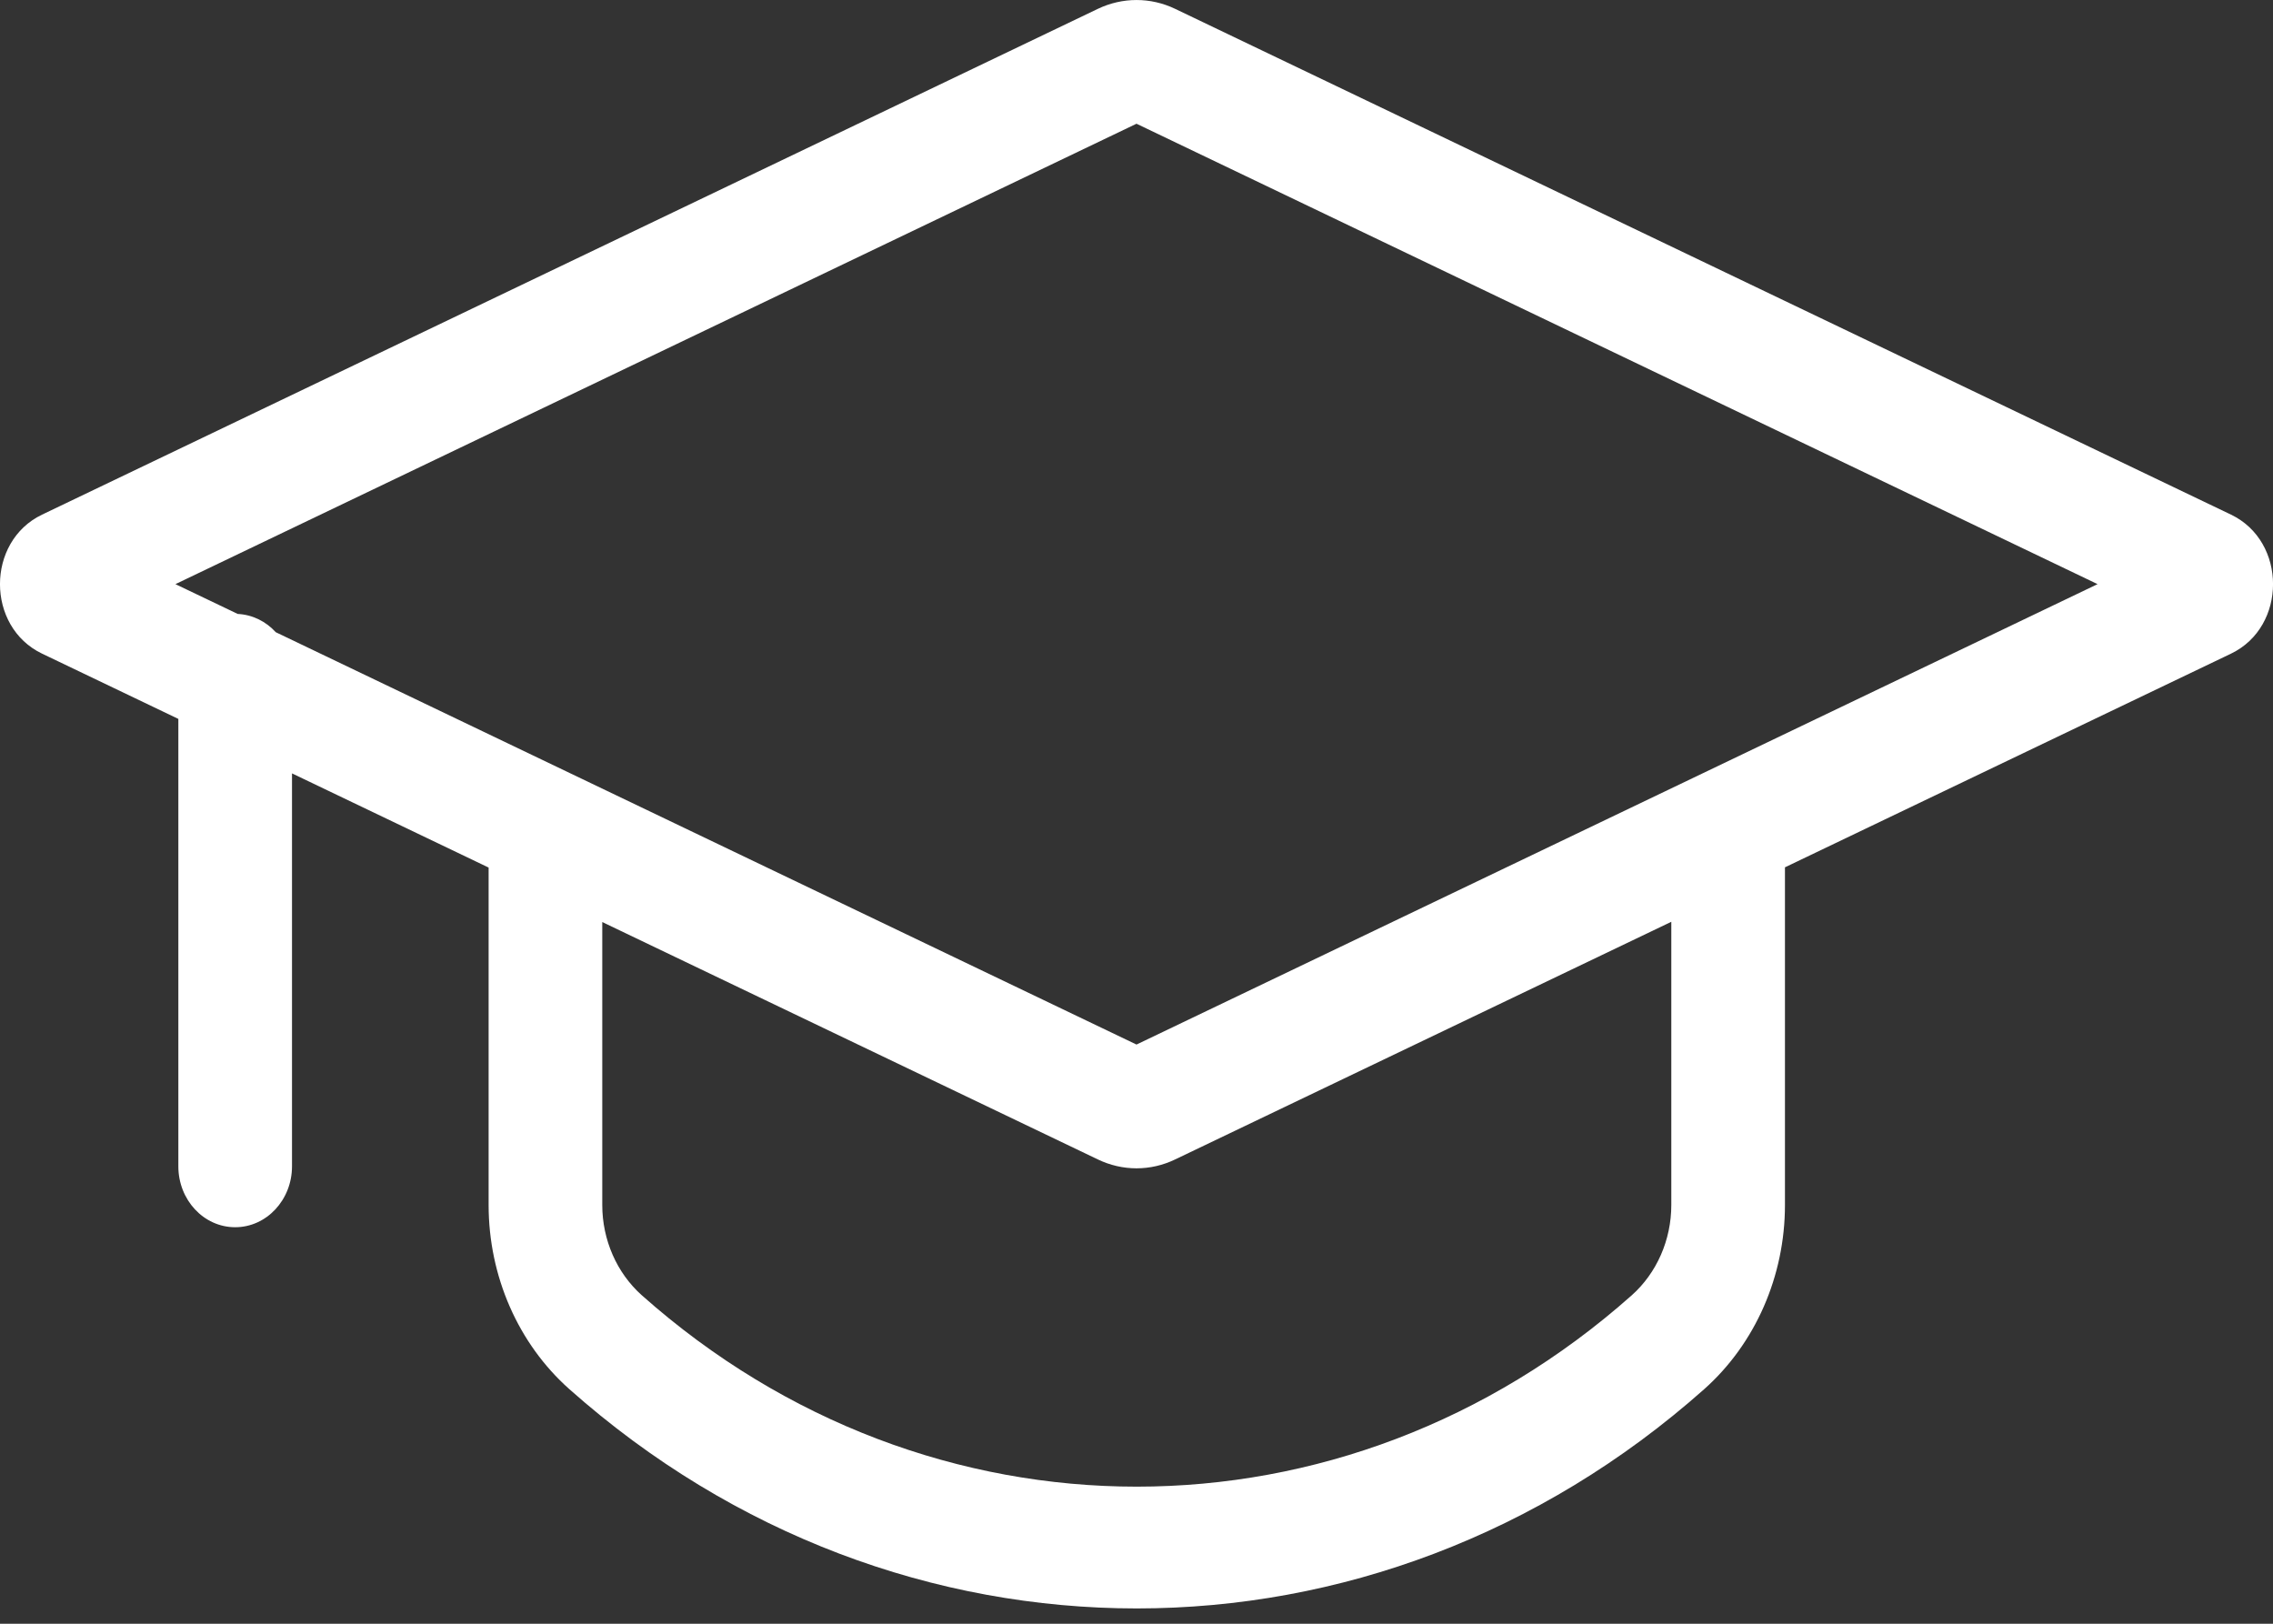 <svg width="28" height="20" viewBox="0 0 28 20" fill="none" xmlns="http://www.w3.org/2000/svg">
<rect x="0" y="0" width="28" height="20" fill="#333333" stroke="none"/>
<path fill-rule="evenodd" clip-rule="evenodd" d="M0.518 8.051C-0.173 7.72 -0.173 6.67 0.518 6.339L13.524 0.109C13.827 -0.036 14.174 -0.036 14.476 0.109L27.483 6.339C28.173 6.67 28.173 7.72 27.483 8.051L21.988 10.683V14.842C21.988 15.719 21.623 16.55 20.994 17.11C16.94 20.712 11.067 20.712 7.013 17.11C6.383 16.55 6.019 15.719 6.019 14.842V10.686L3.597 9.526V14.366C3.597 14.78 3.283 15.116 2.897 15.116C2.51 15.116 2.197 14.78 2.197 14.366V8.855L0.518 8.051ZM3.397 7.787C3.277 7.655 3.111 7.571 2.928 7.562L2.161 7.195L14 1.524L25.839 7.195L14 12.866L3.397 7.787ZM7.419 11.357V14.842C7.419 15.272 7.598 15.68 7.907 15.955C11.442 19.097 16.564 19.097 20.1 15.955C20.409 15.68 20.588 15.272 20.588 14.842V11.354L14.476 14.281C14.174 14.427 13.827 14.427 13.524 14.281L7.419 11.357Z" fill="white"/>
</svg>
